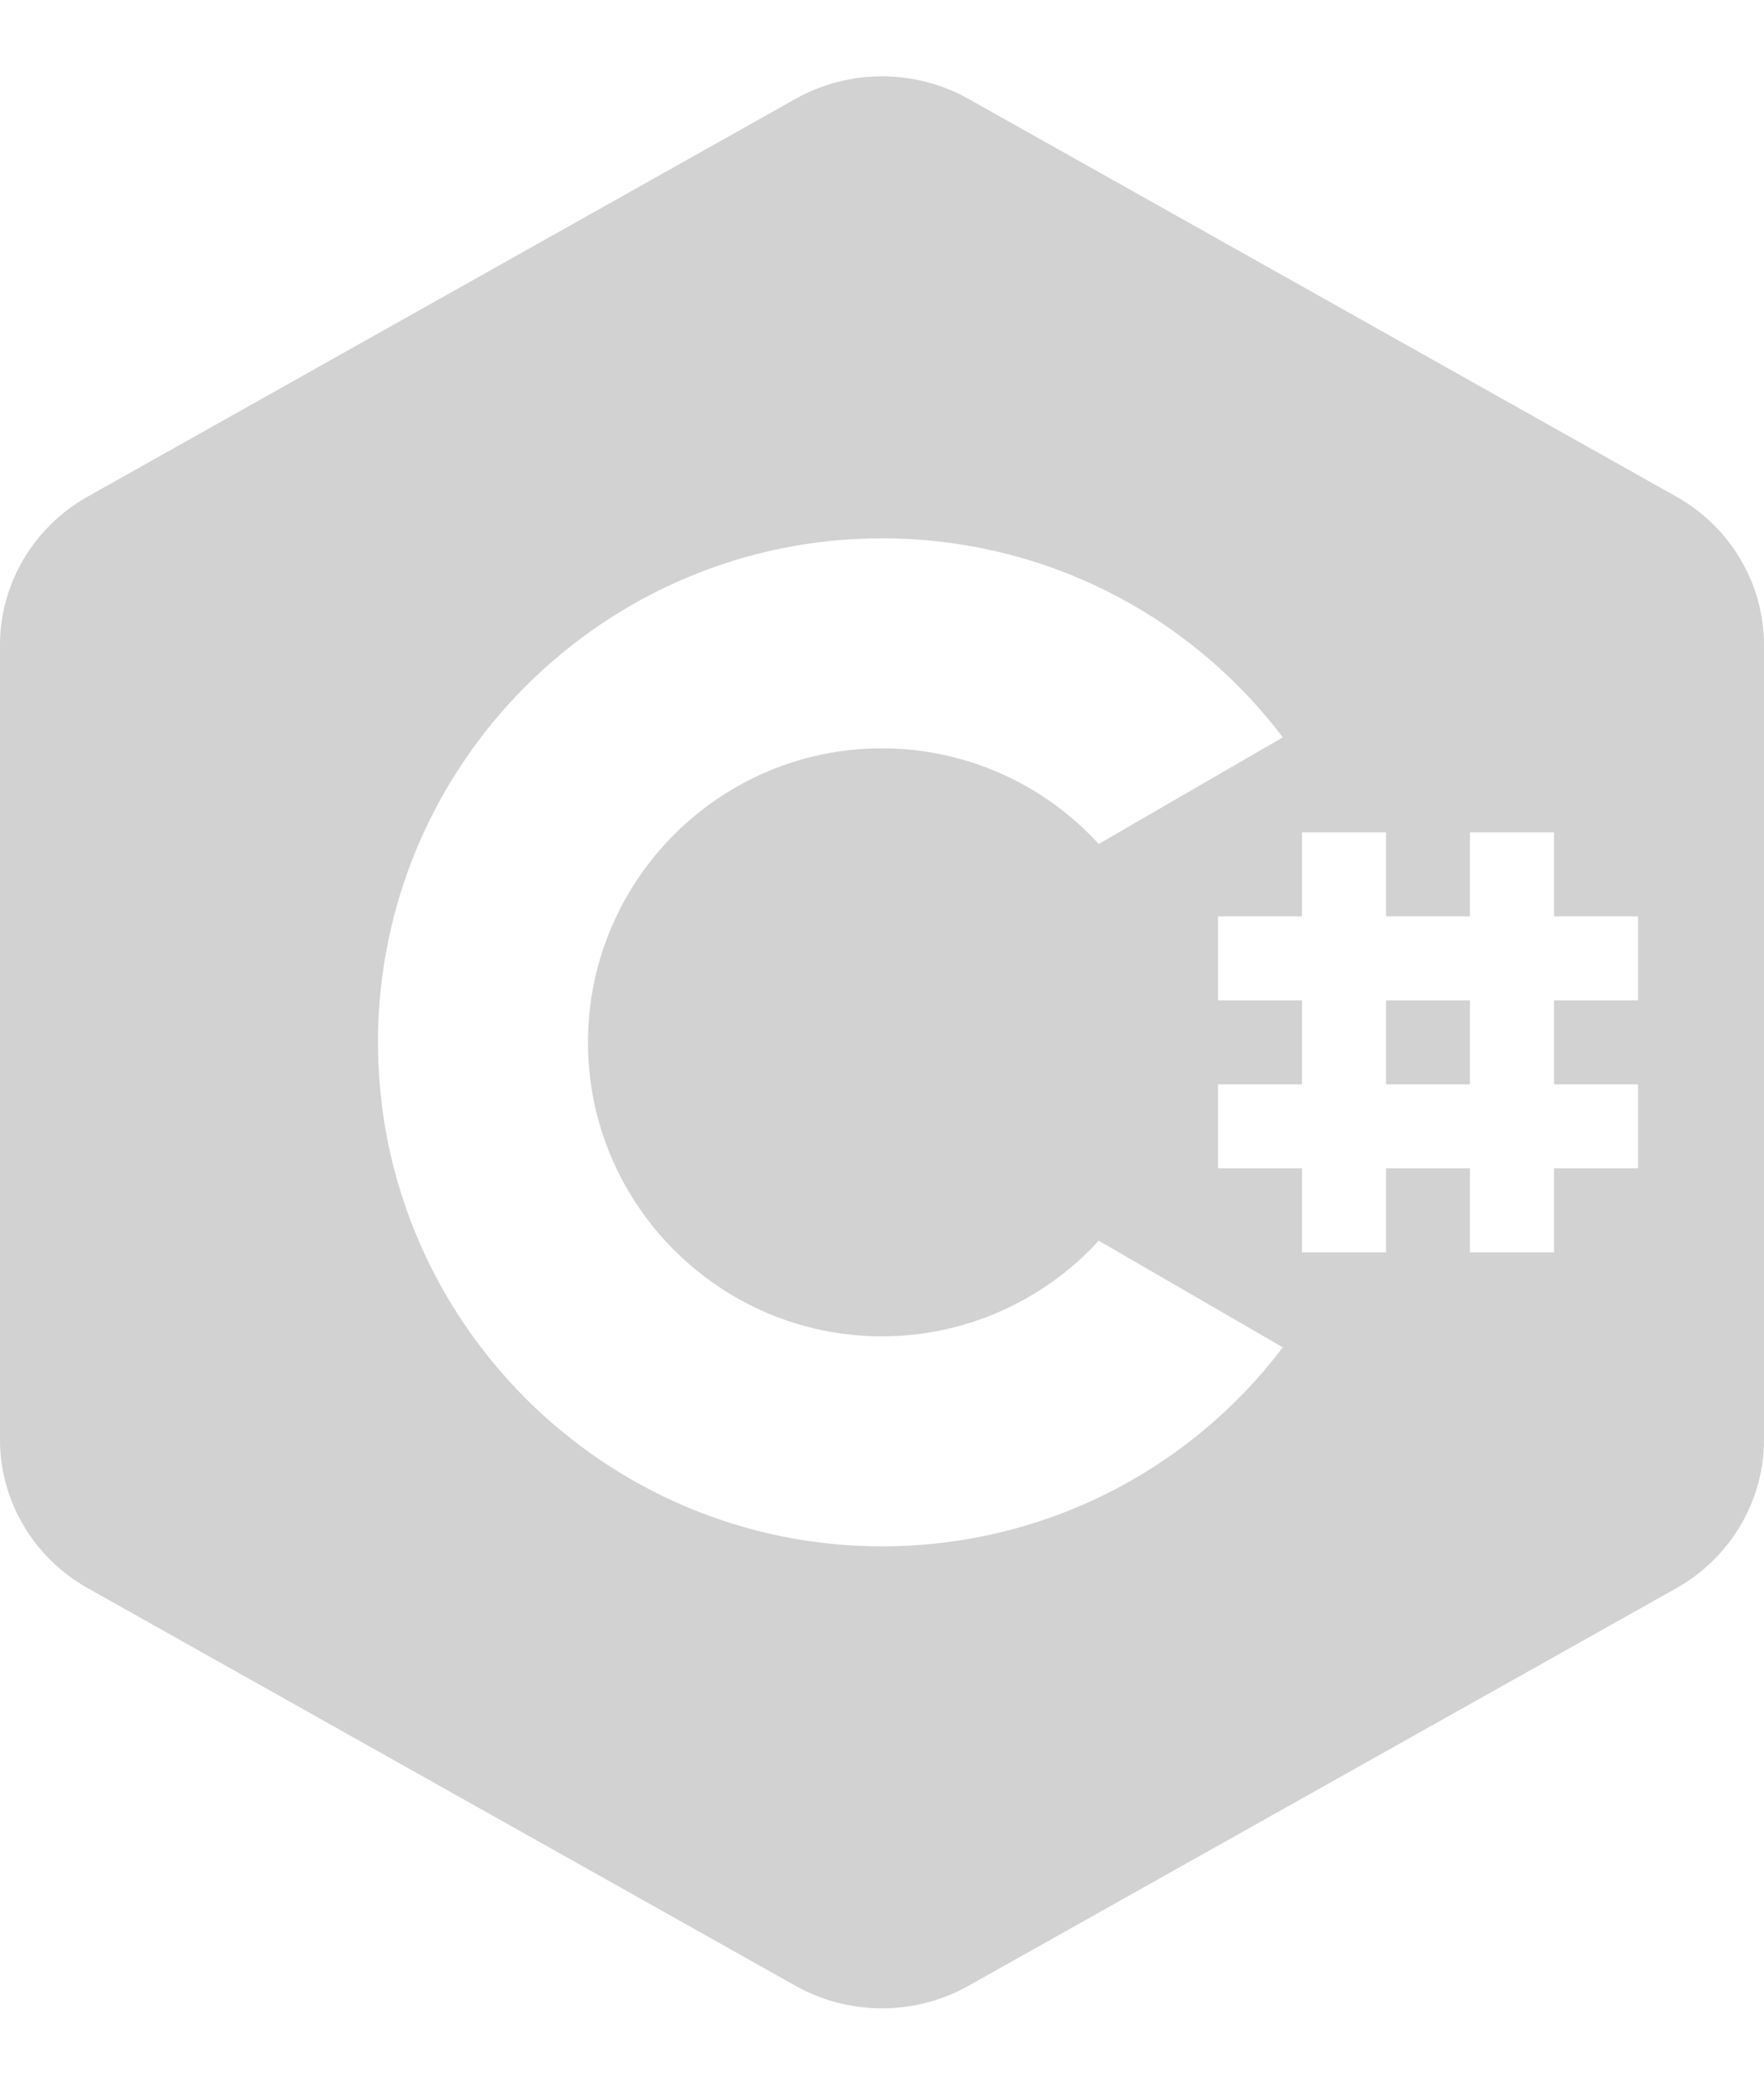 <svg width="22" height="26" viewBox="0 0 22 26" fill="none" xmlns="http://www.w3.org/2000/svg">
<path d="M11 0.952C10.626 0.952 10.251 1.047 9.918 1.235L1.095 6.193C0.419 6.571 0 7.281 0 8.042V17.958C0 18.719 0.419 19.429 1.095 19.808L9.918 24.765C10.251 24.953 10.626 25.048 11 25.048C11.374 25.048 11.749 24.953 12.082 24.765L20.905 19.809C21.581 19.429 22 18.719 22 17.958V8.042C22 7.281 21.581 6.571 20.905 6.193L12.082 1.235C11.749 1.047 11.374 0.952 11 0.952ZM11 6.714C12.981 6.714 14.812 7.633 15.999 9.196L13.703 10.526C13.013 9.771 12.033 9.333 11 9.333C8.978 9.333 7.333 10.978 7.333 13C7.333 15.022 8.978 16.667 11 16.667C12.033 16.667 13.013 16.229 13.703 15.474L15.999 16.804C14.812 18.367 12.981 19.286 11 19.286C7.534 19.286 4.714 16.466 4.714 13C4.714 9.534 7.534 6.714 11 6.714ZM16.238 10.381H17.286V11.429H18.333V10.381H19.381V11.429H20.429V12.476H19.381V13.524H20.429V14.571H19.381V15.619H18.333V14.571H17.286V15.619H16.238V14.571H15.191V13.524H16.238V12.476H15.191V11.429H16.238V10.381ZM17.286 12.476V13.524H18.333V12.476H17.286Z" fill="#D2D2D2"/>
</svg>
